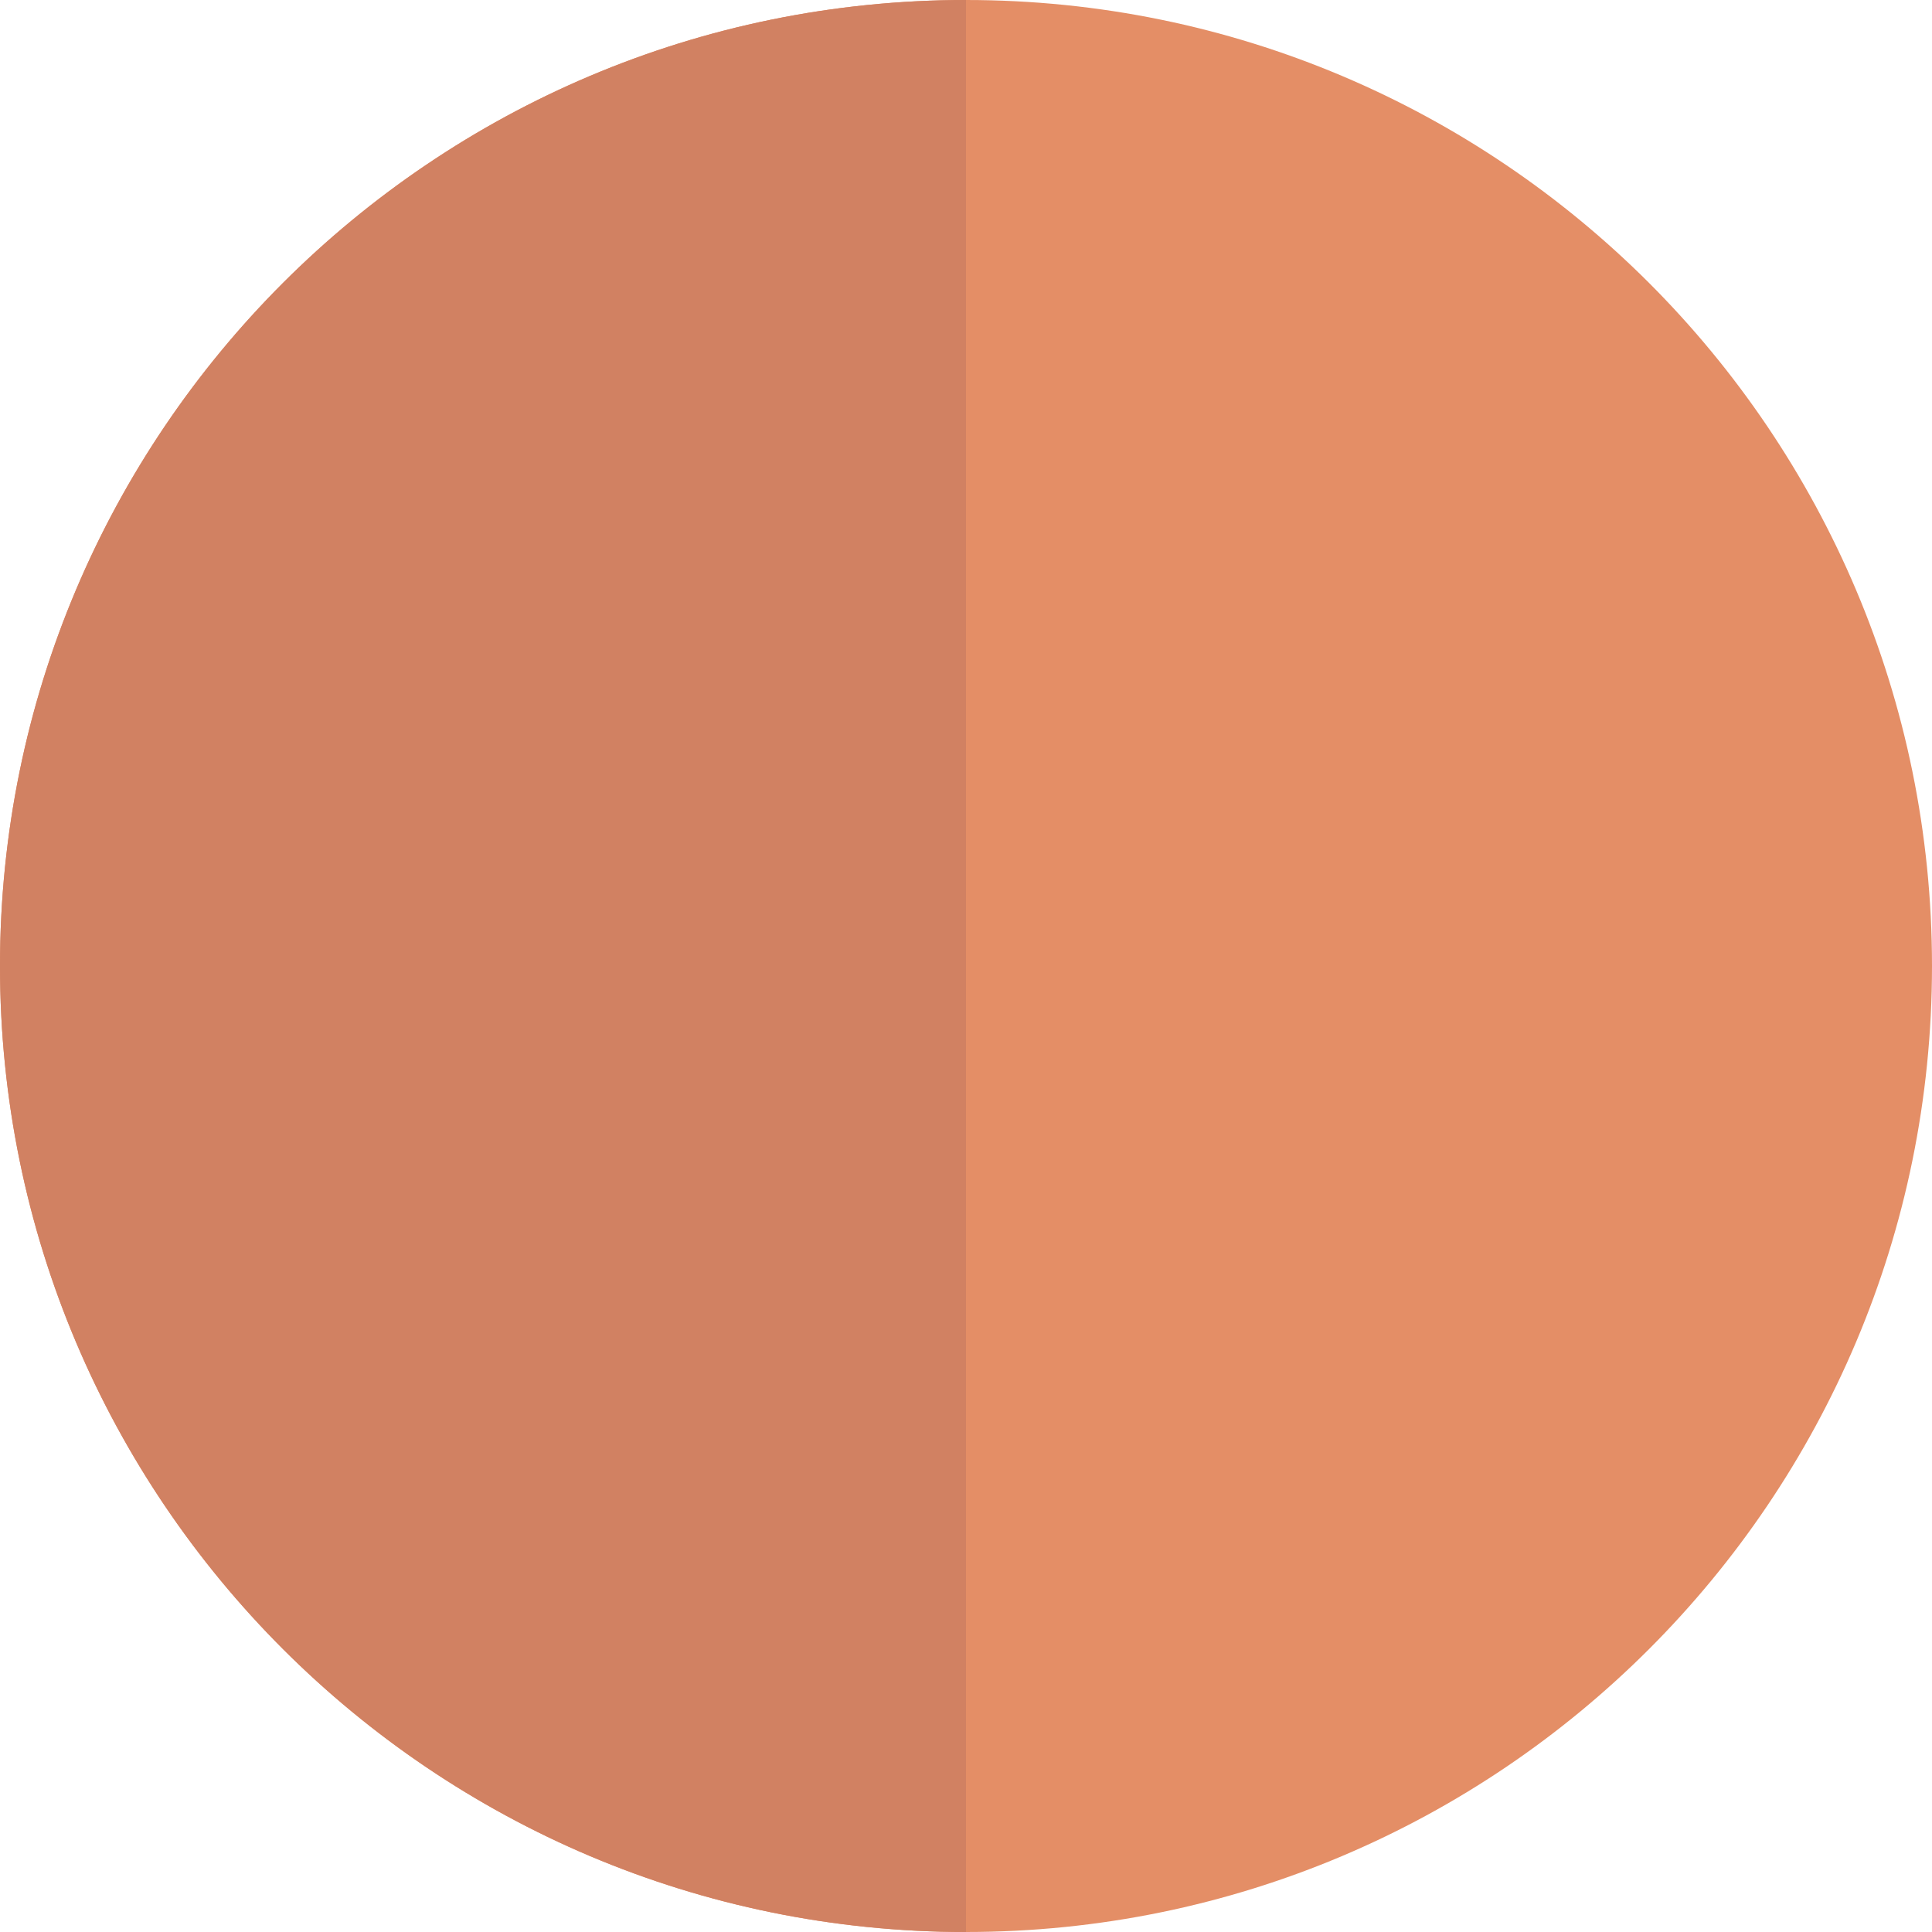 <svg height="410pt" viewBox="0 0 410 410" width="410pt" xmlns="http://www.w3.org/2000/svg">
	<path d="m410 205c0 113.219-91.781 205-205 205s-205-91.781-205-205 91.781-205 205-205 205 91.781 205 205zm0 0" fill="#e48e66"/>
	<path d="m0 205c0 113.199 91.801 205 205 205v-410c-113.199 0-205 91.801-205 205zm0 0" fill="#d18162"/>
	</svg>